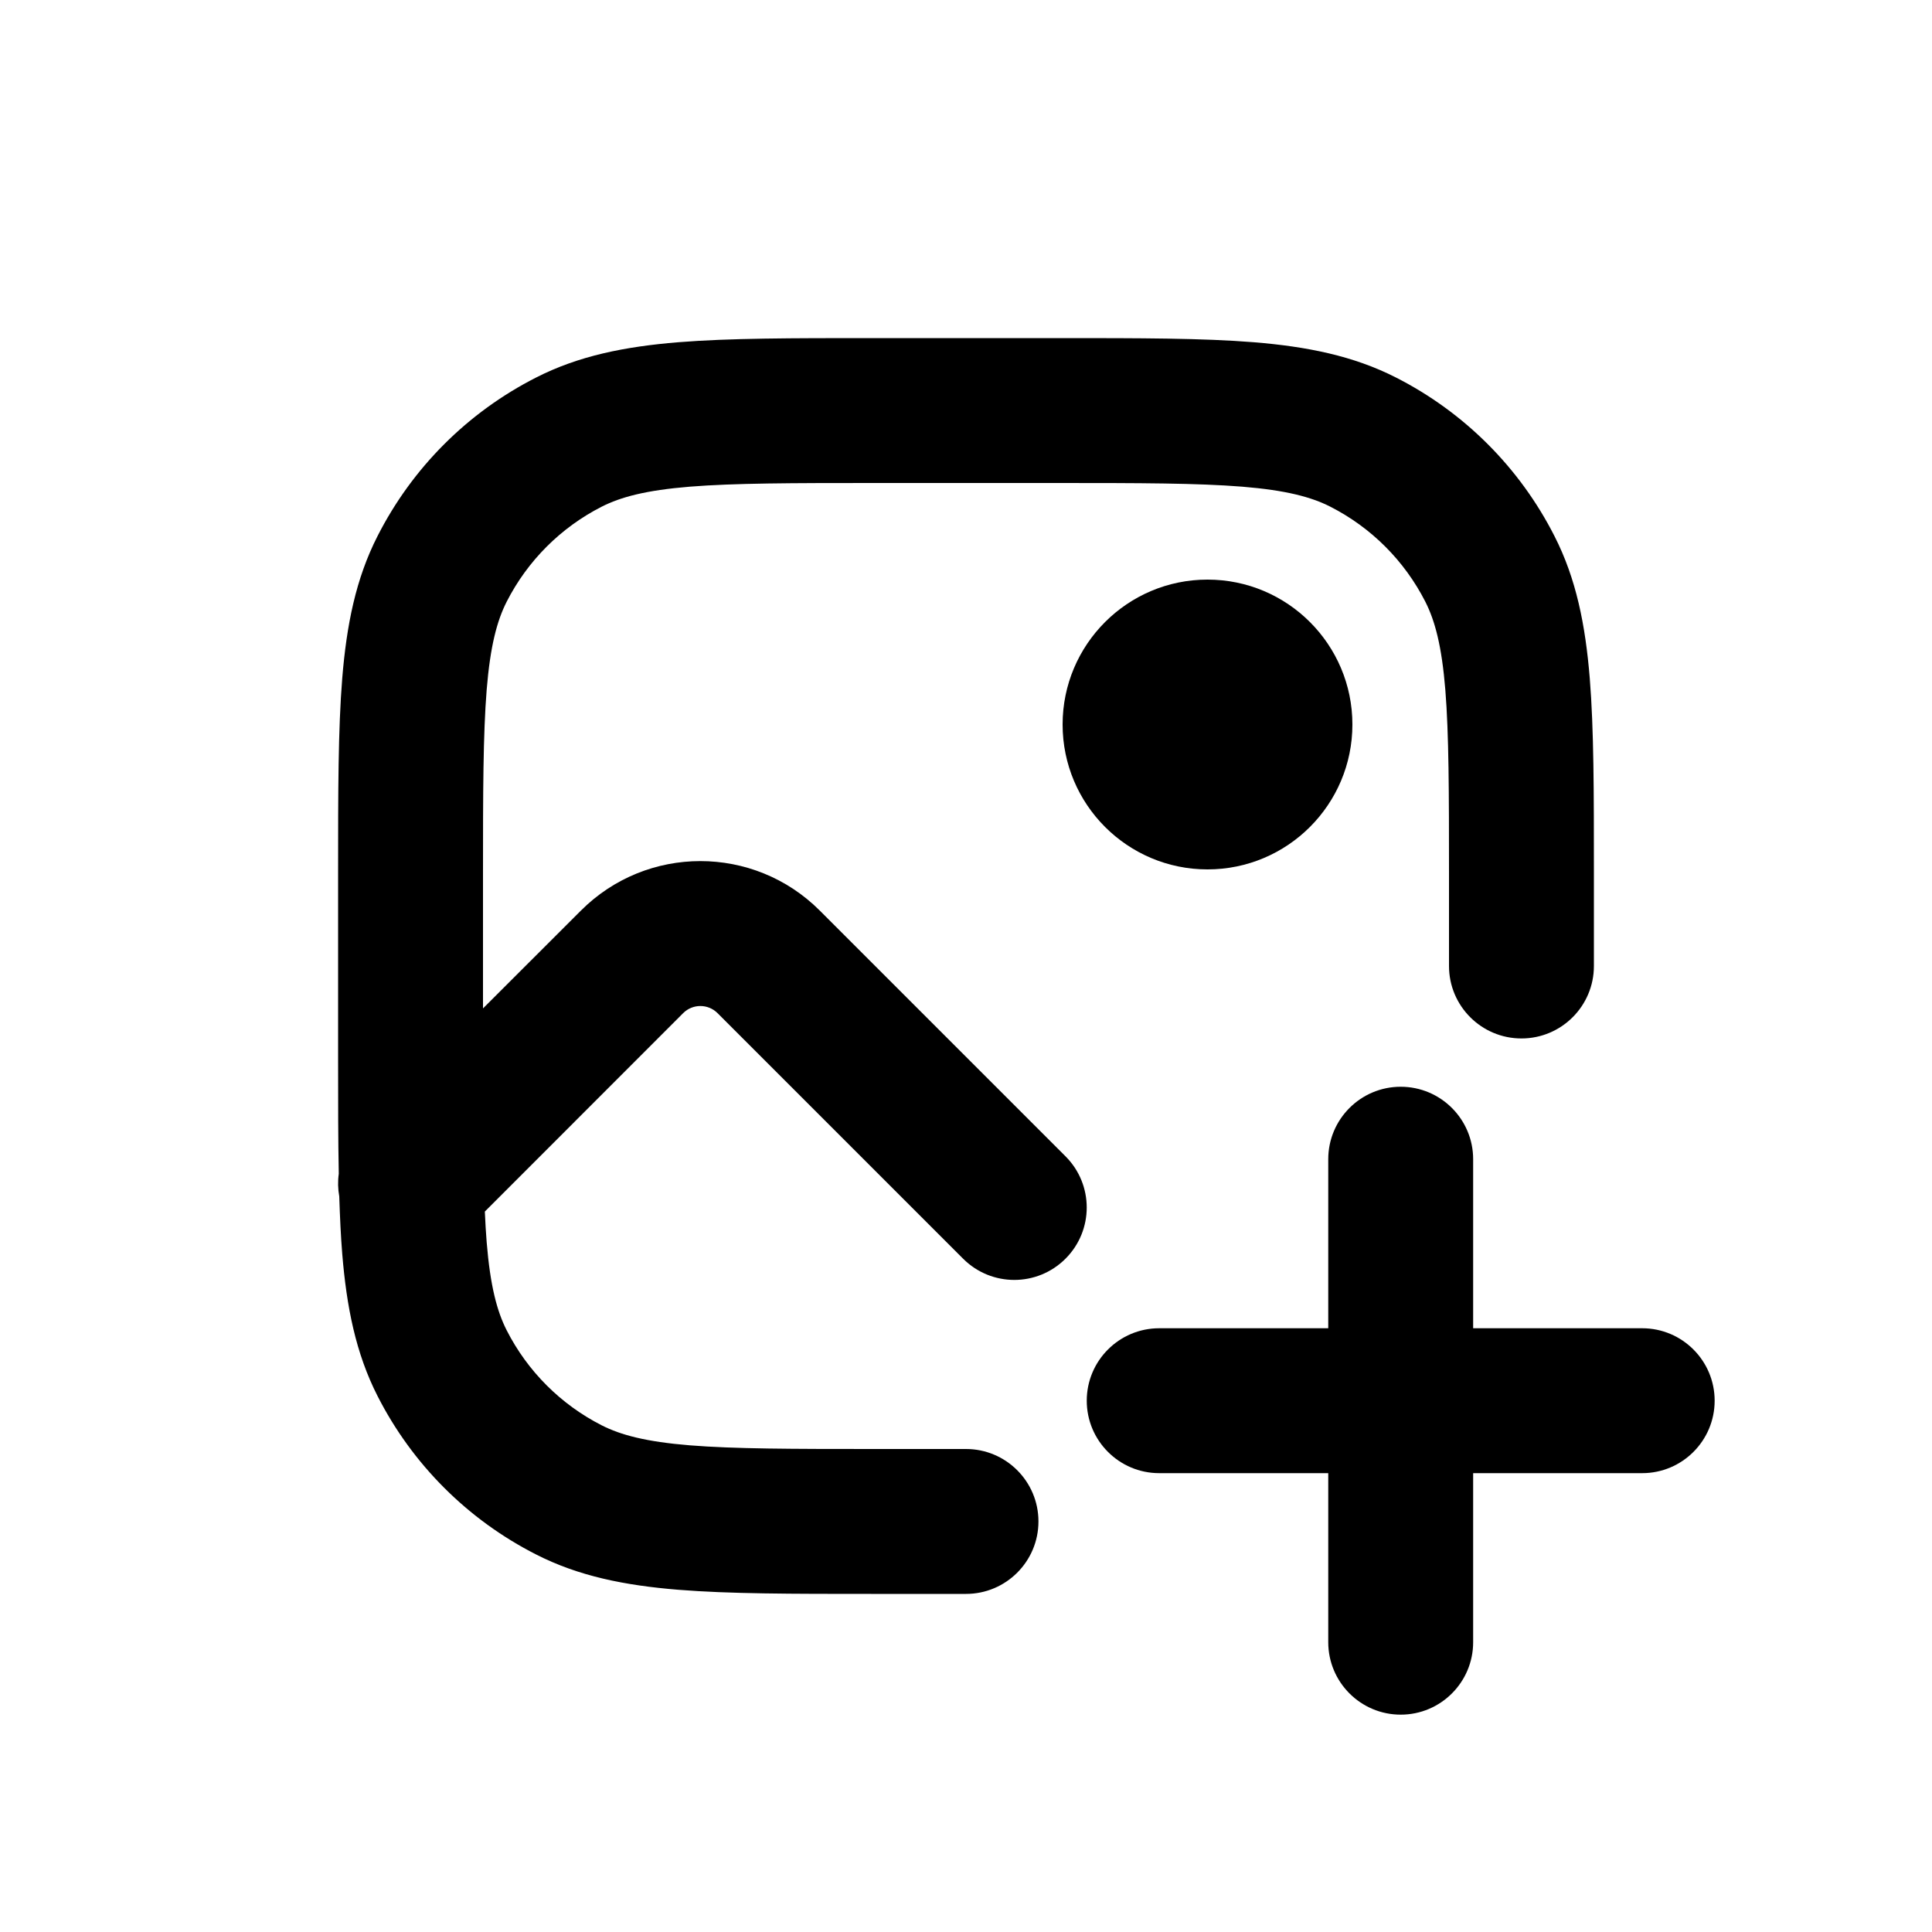 <svg xmlns="http://www.w3.org/2000/svg" viewBox="0 0 20 20"><path d="M9.018 3.5H10.982C11.795 3.5 12.451 3.5 12.982 3.543C13.528 3.588 14.008 3.682 14.453 3.909C15.158 4.268 15.732 4.842 16.091 5.548C16.318 5.992 16.412 6.472 16.457 7.019C16.5 7.549 16.5 8.205 16.5 9.018V10C16.5 10.414 16.164 10.75 15.75 10.75C15.336 10.75 15 10.414 15 10V9.05C15 8.198 14.999 7.603 14.962 7.141C14.925 6.687 14.855 6.426 14.755 6.229C14.539 5.805 14.195 5.461 13.771 5.245C13.574 5.145 13.313 5.075 12.859 5.038C12.397 5.001 11.803 5 10.95 5H9.05C8.198 5 7.603 5.001 7.141 5.038C6.687 5.075 6.426 5.145 6.229 5.245C5.805 5.461 5.461 5.805 5.245 6.229C5.145 6.426 5.075 6.687 5.038 7.141C5.001 7.603 5 8.198 5 9.05V10.439L6.013 9.427C6.696 8.743 7.804 8.743 8.487 9.427L11.03 11.97C11.323 12.263 11.323 12.737 11.03 13.03C10.737 13.323 10.263 13.323 9.97 13.03L7.427 10.487C7.329 10.39 7.171 10.39 7.073 10.487L5.019 12.542C5.024 12.655 5.03 12.76 5.038 12.859C5.075 13.313 5.145 13.574 5.245 13.771C5.461 14.195 5.805 14.539 6.229 14.755C6.426 14.855 6.687 14.925 7.141 14.962C7.603 14.999 8.198 15 9.05 15H10C10.414 15 10.75 15.336 10.75 15.75C10.75 16.164 10.414 16.5 10 16.5H9.018C8.205 16.5 7.549 16.5 7.019 16.457C6.472 16.412 5.992 16.318 5.548 16.091C4.842 15.732 4.268 15.158 3.909 14.453C3.682 14.008 3.588 13.528 3.543 12.982C3.528 12.798 3.519 12.6 3.512 12.385C3.498 12.308 3.496 12.229 3.507 12.151C3.5 11.803 3.5 11.415 3.5 10.982V9.018C3.5 8.205 3.5 7.549 3.543 7.019C3.588 6.472 3.682 5.992 3.909 5.548C4.268 4.842 4.842 4.268 5.548 3.909C5.992 3.682 6.472 3.588 7.019 3.543C7.549 3.5 8.205 3.5 9.018 3.5Z"/>
<path d="M12.5 9C13.328 9 14 8.328 14 7.5C14 6.672 13.328 6 12.5 6C11.672 6 11 6.672 11 7.5C11 8.328 11.672 9 12.5 9Z"/>
<path d="M14.5 11.25C14.914 11.25 15.25 11.586 15.25 12V13.75H17C17.414 13.75 17.75 14.086 17.75 14.5C17.75 14.914 17.414 15.25 17 15.25H15.25V17C15.25 17.414 14.914 17.75 14.5 17.75C14.086 17.75 13.75 17.414 13.75 17V15.25H12C11.586 15.25 11.25 14.914 11.25 14.5C11.25 14.086 11.586 13.75 12 13.75H13.75V12C13.75 11.586 14.086 11.25 14.5 11.25Z"/>
</svg>
